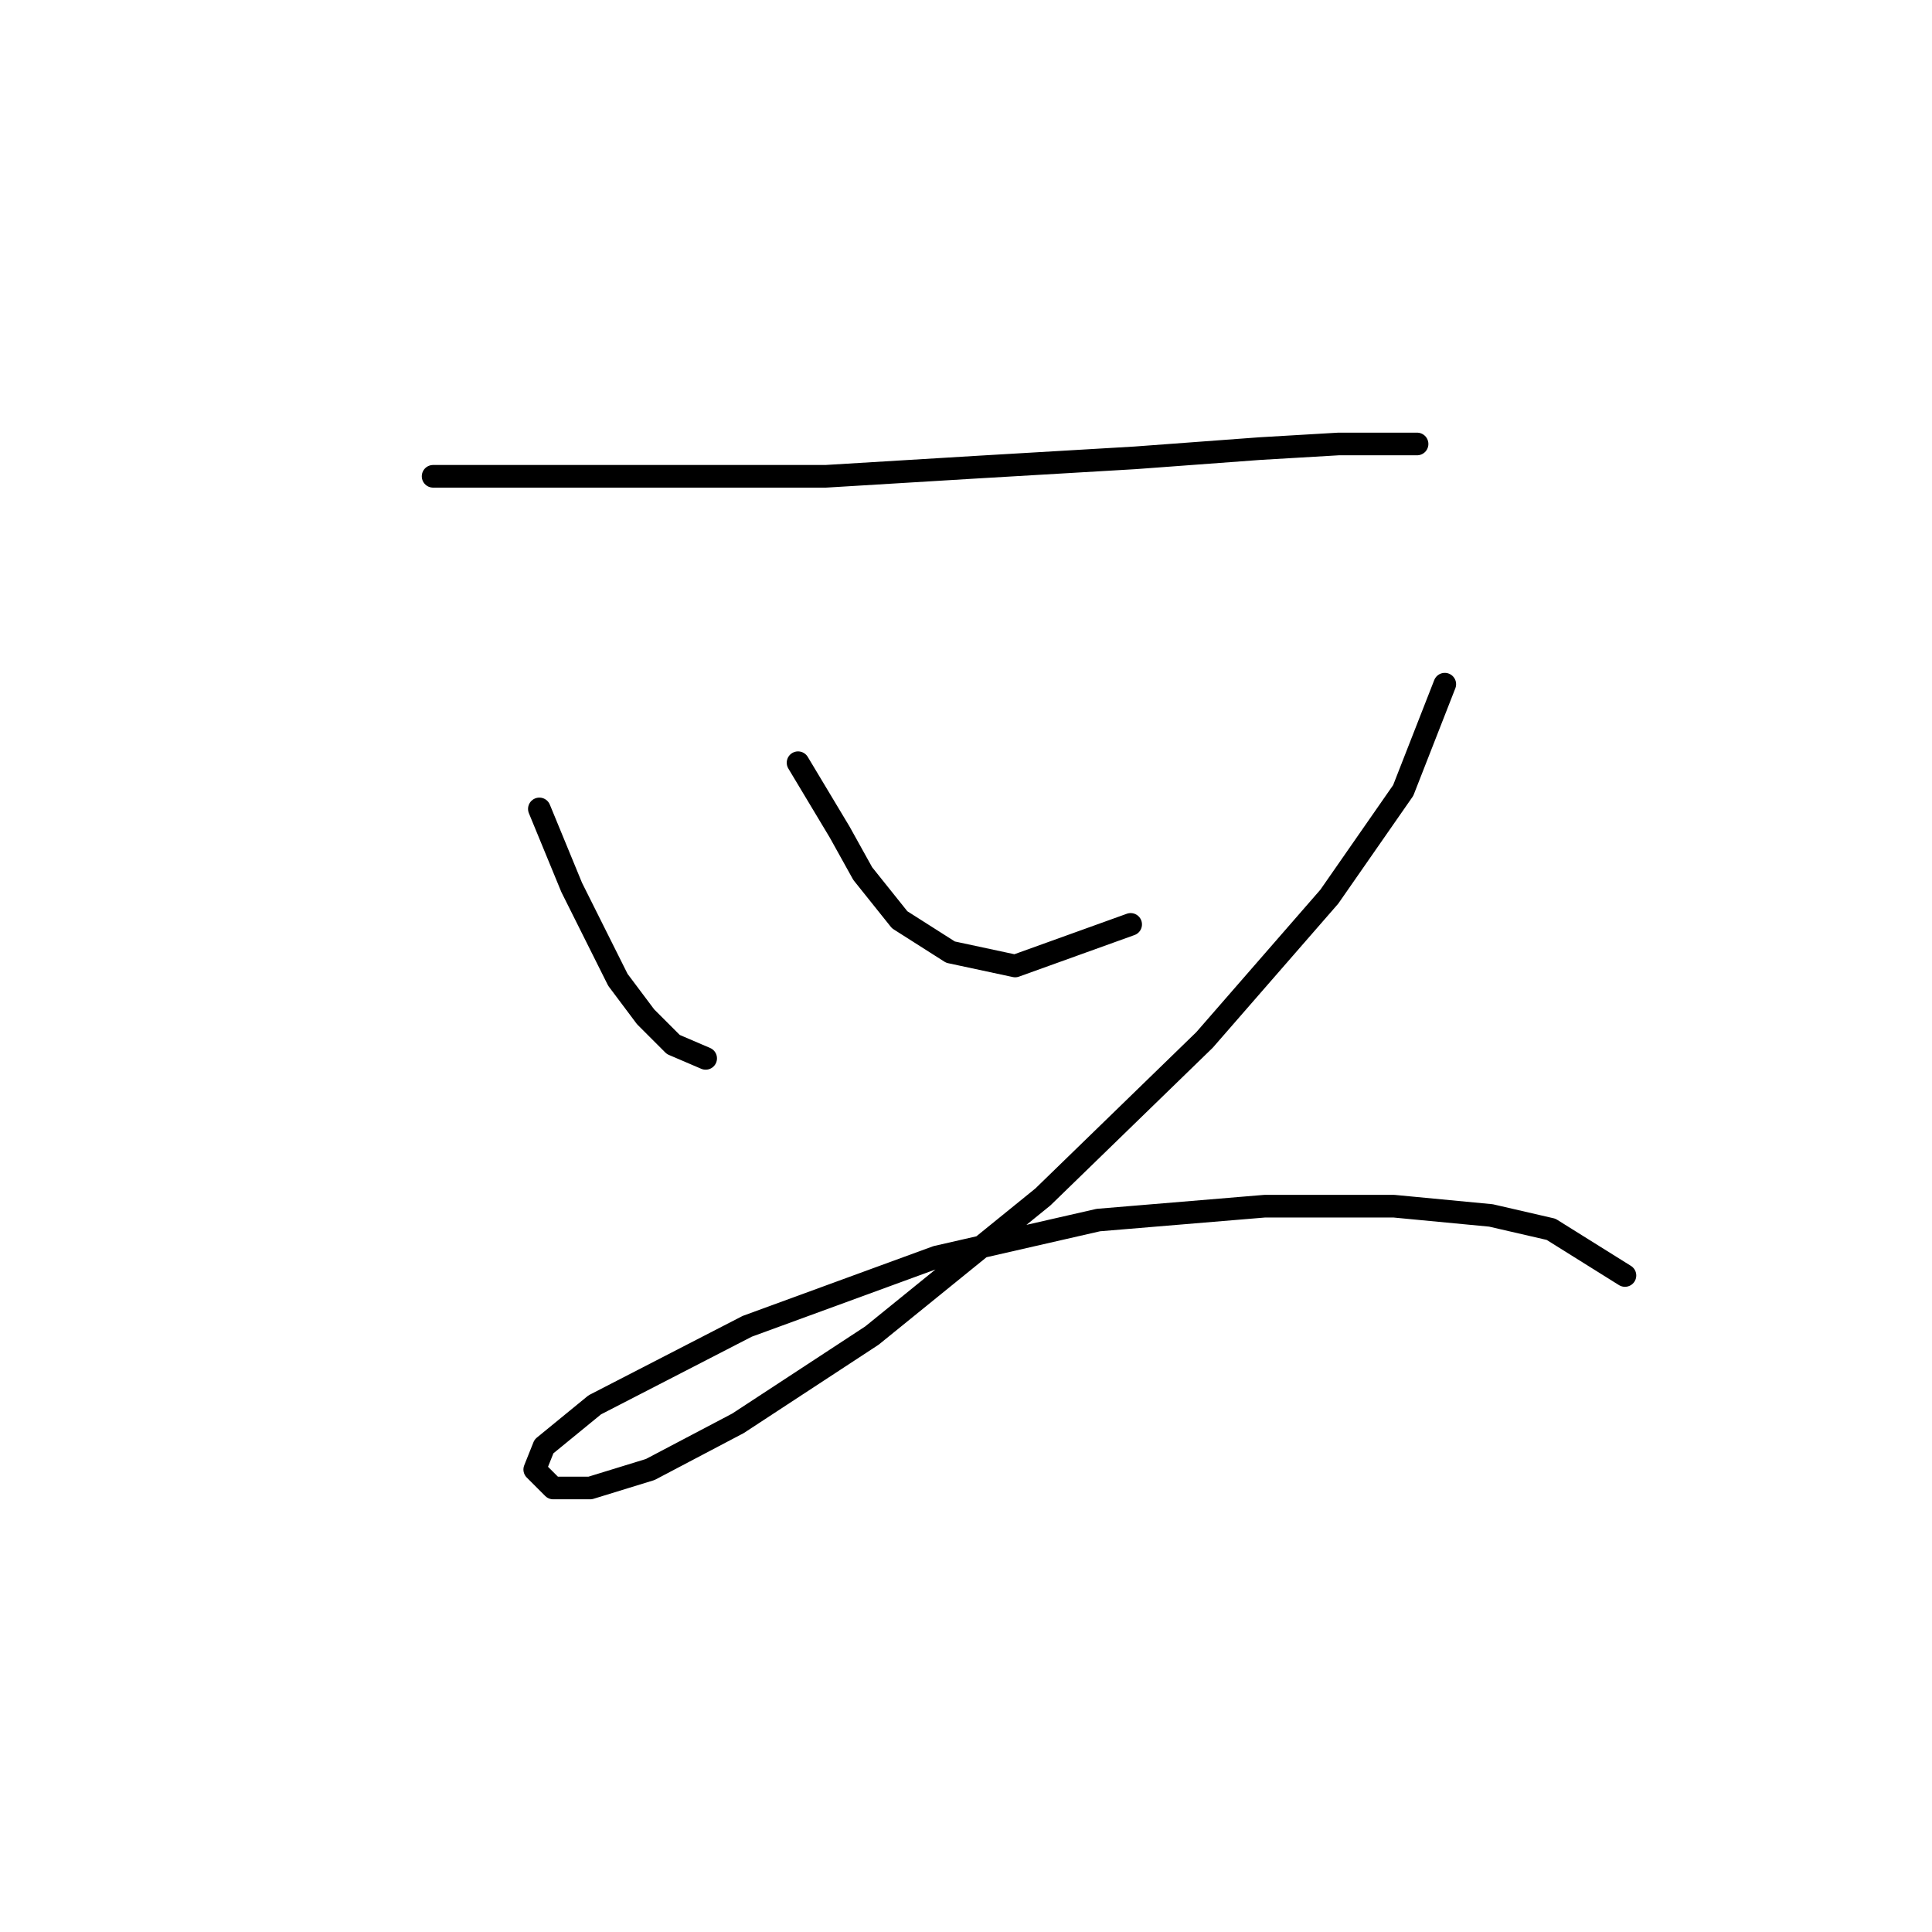 <?xml version="1.0" standalone="no"?>
    <svg width="256" height="256" xmlns="http://www.w3.org/2000/svg" version="1.1">
    <polyline stroke="black" stroke-width="3" stroke-linecap="round" fill="transparent" stroke-linejoin="round" points="57.389 63.113 70.856 63.113 84.934 63.113 109.419 63.113 129.619 61.889 150.43 60.665 166.957 59.441 177.363 58.829 183.484 58.829 187.769 58.829 187.769 58.829 " />
        <polyline stroke="black" stroke-width="3" stroke-linecap="round" fill="transparent" stroke-linejoin="round" points="71.468 107.186 75.753 117.591 78.813 123.713 81.874 129.834 85.546 134.731 89.219 138.403 93.504 140.24 93.504 140.24 " />
        <polyline stroke="black" stroke-width="3" stroke-linecap="round" fill="transparent" stroke-linejoin="round" points="105.746 101.064 111.255 110.246 114.316 115.755 119.213 121.876 125.946 126.161 134.515 127.997 149.818 122.488 149.818 122.488 " />
        <polyline stroke="black" stroke-width="3" stroke-linecap="round" fill="transparent" stroke-linejoin="round" points="191.442 90.658 185.933 104.737 176.139 118.816 159.612 137.791 138.188 158.603 115.54 176.966 97.789 188.597 86.159 194.718 78.201 197.166 73.304 197.166 70.856 194.718 72.08 191.657 78.813 186.148 99.013 175.742 124.11 166.561 145.534 161.664 167.57 159.827 184.709 159.827 197.563 161.052 205.521 162.888 215.314 169.009 215.314 169.009 " />
        </svg>